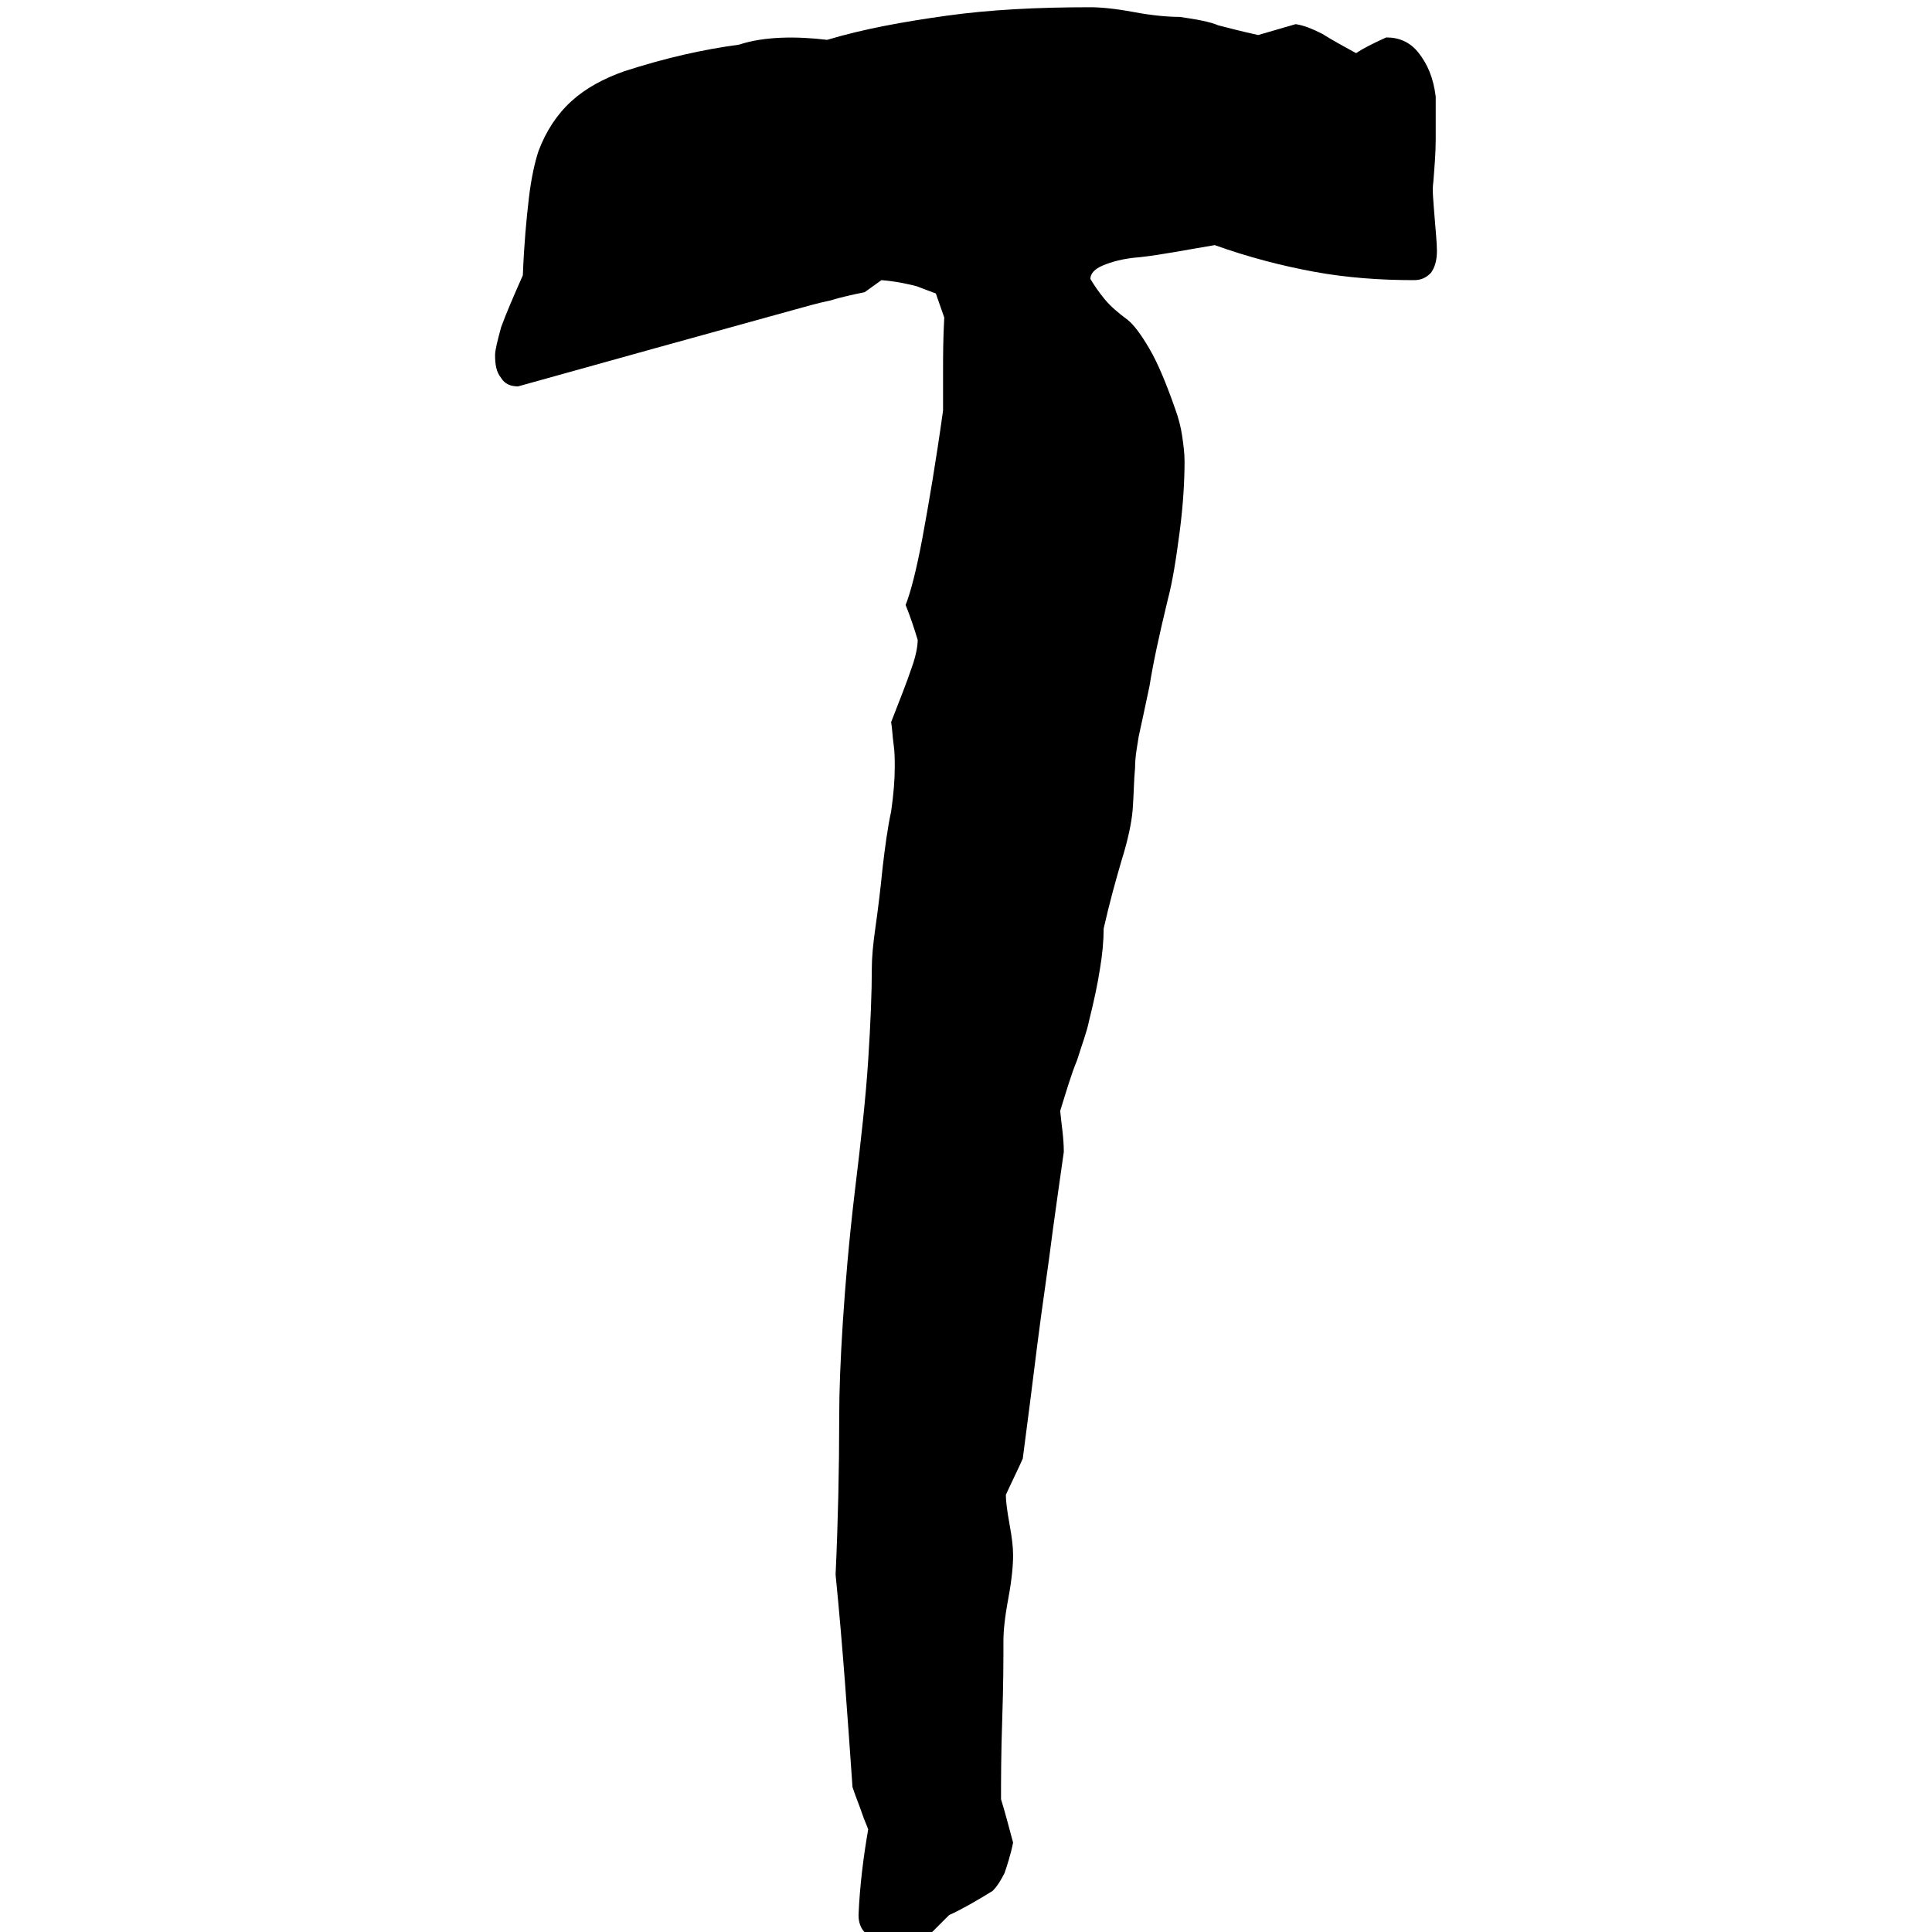 <?xml version="1.0" encoding="utf-8"?>
<!-- Generator: Adobe Illustrator 22.1.0, SVG Export Plug-In . SVG Version: 6.00 Build 0)  -->
<svg version="1.1" id="レイヤー_1" xmlns="http://www.w3.org/2000/svg" xmlns:xlink="http://www.w3.org/1999/xlink" x="0px"
	 y="0px" viewBox="0 0 160 160" style="enable-background:new 0 0 160 160;" xml:space="preserve">
<path d="M68.5,3.3c3-0.9,6.3-1.5,9.9-2s7.5-0.7,11.9-0.7c0.8,0,2,0.1,3.6,0.4s2.9,0.4,3.8,0.4c1.4,0.2,2.5,0.4,3.2,0.7
	c0.8,0.2,1.9,0.5,3.3,0.8l3.1-0.9c0.7,0.1,1.4,0.4,2.2,0.8c0.8,0.5,1.7,1,2.8,1.6c0.6-0.4,1.4-0.8,2.5-1.3c1.1,0,2,0.4,2.7,1.3
	s1.2,2,1.4,3.6c0,1.2,0,2.3,0,3.5s-0.1,2.3-0.2,3.6c-0.1,0.6,0,1.5,0.1,2.8c0.1,1.3,0.2,2.2,0.2,2.9c0,0.8-0.2,1.4-0.5,1.8
	c-0.4,0.4-0.8,0.6-1.4,0.6c-2.8,0-5.6-0.2-8.3-0.7s-5.4-1.2-8.2-2.2c-2.4,0.4-4.4,0.8-6.2,1c-1.4,0.1-2.4,0.4-3.1,0.7
	c-0.7,0.3-1,0.7-1,1.1c0.3,0.5,0.7,1.1,1.2,1.7c0.5,0.6,1.1,1.1,1.9,1.7c0.5,0.4,1.1,1.2,1.8,2.4c0.7,1.2,1.4,2.9,2.1,4.9
	c0.3,0.8,0.5,1.6,0.6,2.3c0.1,0.7,0.2,1.4,0.2,2.1c0,1.5-0.1,3.5-0.4,5.8c-0.3,2.3-0.6,4.2-1,5.7c-0.7,2.9-1.2,5.2-1.5,7.1
	c-0.4,1.9-0.7,3.3-0.9,4.2c-0.1,0.7-0.3,1.6-0.3,2.6c-0.1,1-0.1,2.2-0.2,3.5c-0.1,1.1-0.4,2.5-0.9,4.1c-0.5,1.7-1,3.5-1.5,5.7
	c0,1-0.1,2.1-0.3,3.3c-0.2,1.3-0.5,2.7-0.9,4.3c-0.2,1-0.6,2-1,3.3c-0.5,1.2-0.9,2.6-1.4,4.2c0.1,1.1,0.3,2.2,0.3,3.4
	c-0.3,2.1-0.6,4.2-0.9,6.4c-0.4,3.2-0.9,6.4-1.3,9.6c-0.4,3.2-0.8,6.4-1.2,9.4c-0.4,0.9-0.9,1.9-1.4,3c0,0.5,0.1,1.3,0.3,2.4
	c0.2,1.1,0.3,1.9,0.3,2.6c0,0.8-0.1,2-0.4,3.6c-0.3,1.6-0.4,2.7-0.4,3.5c0,1.4,0,3.6-0.1,6.5c-0.1,2.9-0.1,5.1-0.1,6.6
	c0.4,1.3,0.7,2.5,1,3.6c-0.2,1-0.5,1.9-0.7,2.5c-0.3,0.6-0.6,1.1-1,1.5c-1.3,0.8-2.5,1.5-3.6,2c-0.7,0.7-1.3,1.3-1.8,1.8
	c-0.5,0.4-0.9,0.7-1.3,0.7c-1.6,0-2.8-0.2-3.4-0.7c-0.7-0.4-1-1-1-1.8c0.1-2.4,0.4-4.8,0.8-7.1c-0.1-0.3-0.3-0.7-0.5-1.3
	c-0.2-0.6-0.5-1.3-0.8-2.2c-0.4-5.7-0.8-11.6-1.4-17.6c0.2-4.3,0.3-8.7,0.3-13.1c0-2.1,0.1-4.7,0.3-7.8c0.2-3.1,0.5-6.7,1-10.9
	c0.5-4.1,0.9-7.7,1.1-10.8c0.2-3.1,0.3-5.6,0.3-7.6c0-0.9,0.1-2,0.3-3.4c0.2-1.4,0.4-3,0.6-5c0.2-1.7,0.4-3.2,0.7-4.6
	c0.2-1.4,0.3-2.6,0.3-3.7c0-0.6,0-1.2-0.1-1.9c-0.1-0.7-0.1-1.2-0.2-1.8c0.7-1.8,1.3-3.3,1.7-4.5c0.4-1.1,0.5-1.9,0.5-2.3
	c-0.3-1-0.6-1.9-1-2.9c0.4-1,0.9-2.9,1.4-5.6c0.5-2.7,1.1-6.2,1.7-10.5c0-0.9,0-1.9,0-3.2c0-1.2,0-2.8,0.1-4.5l-0.7-2
	c-0.3-0.1-0.8-0.3-1.6-0.6c-0.8-0.2-1.7-0.4-2.9-0.5l-1.4,1c-1,0.2-1.9,0.4-2.9,0.7c-1,0.2-2,0.5-3.1,0.8
	c-7.6,2.1-15.2,4.2-22.7,6.3c-0.6,0-1.1-0.2-1.4-0.7c-0.4-0.5-0.5-1.1-0.5-1.9c0-0.4,0.2-1.2,0.5-2.3c0.4-1.1,1-2.5,1.8-4.3
	c0.1-2.6,0.3-4.7,0.5-6.4c0.2-1.7,0.5-3,0.8-3.9c0.6-1.6,1.5-3,2.7-4.1c1.2-1.1,2.7-1.9,4.4-2.5c3.4-1.1,6.5-1.8,9.5-2.2
	C63.3,3,66,3,68.5,3.3z"/>
</svg>
